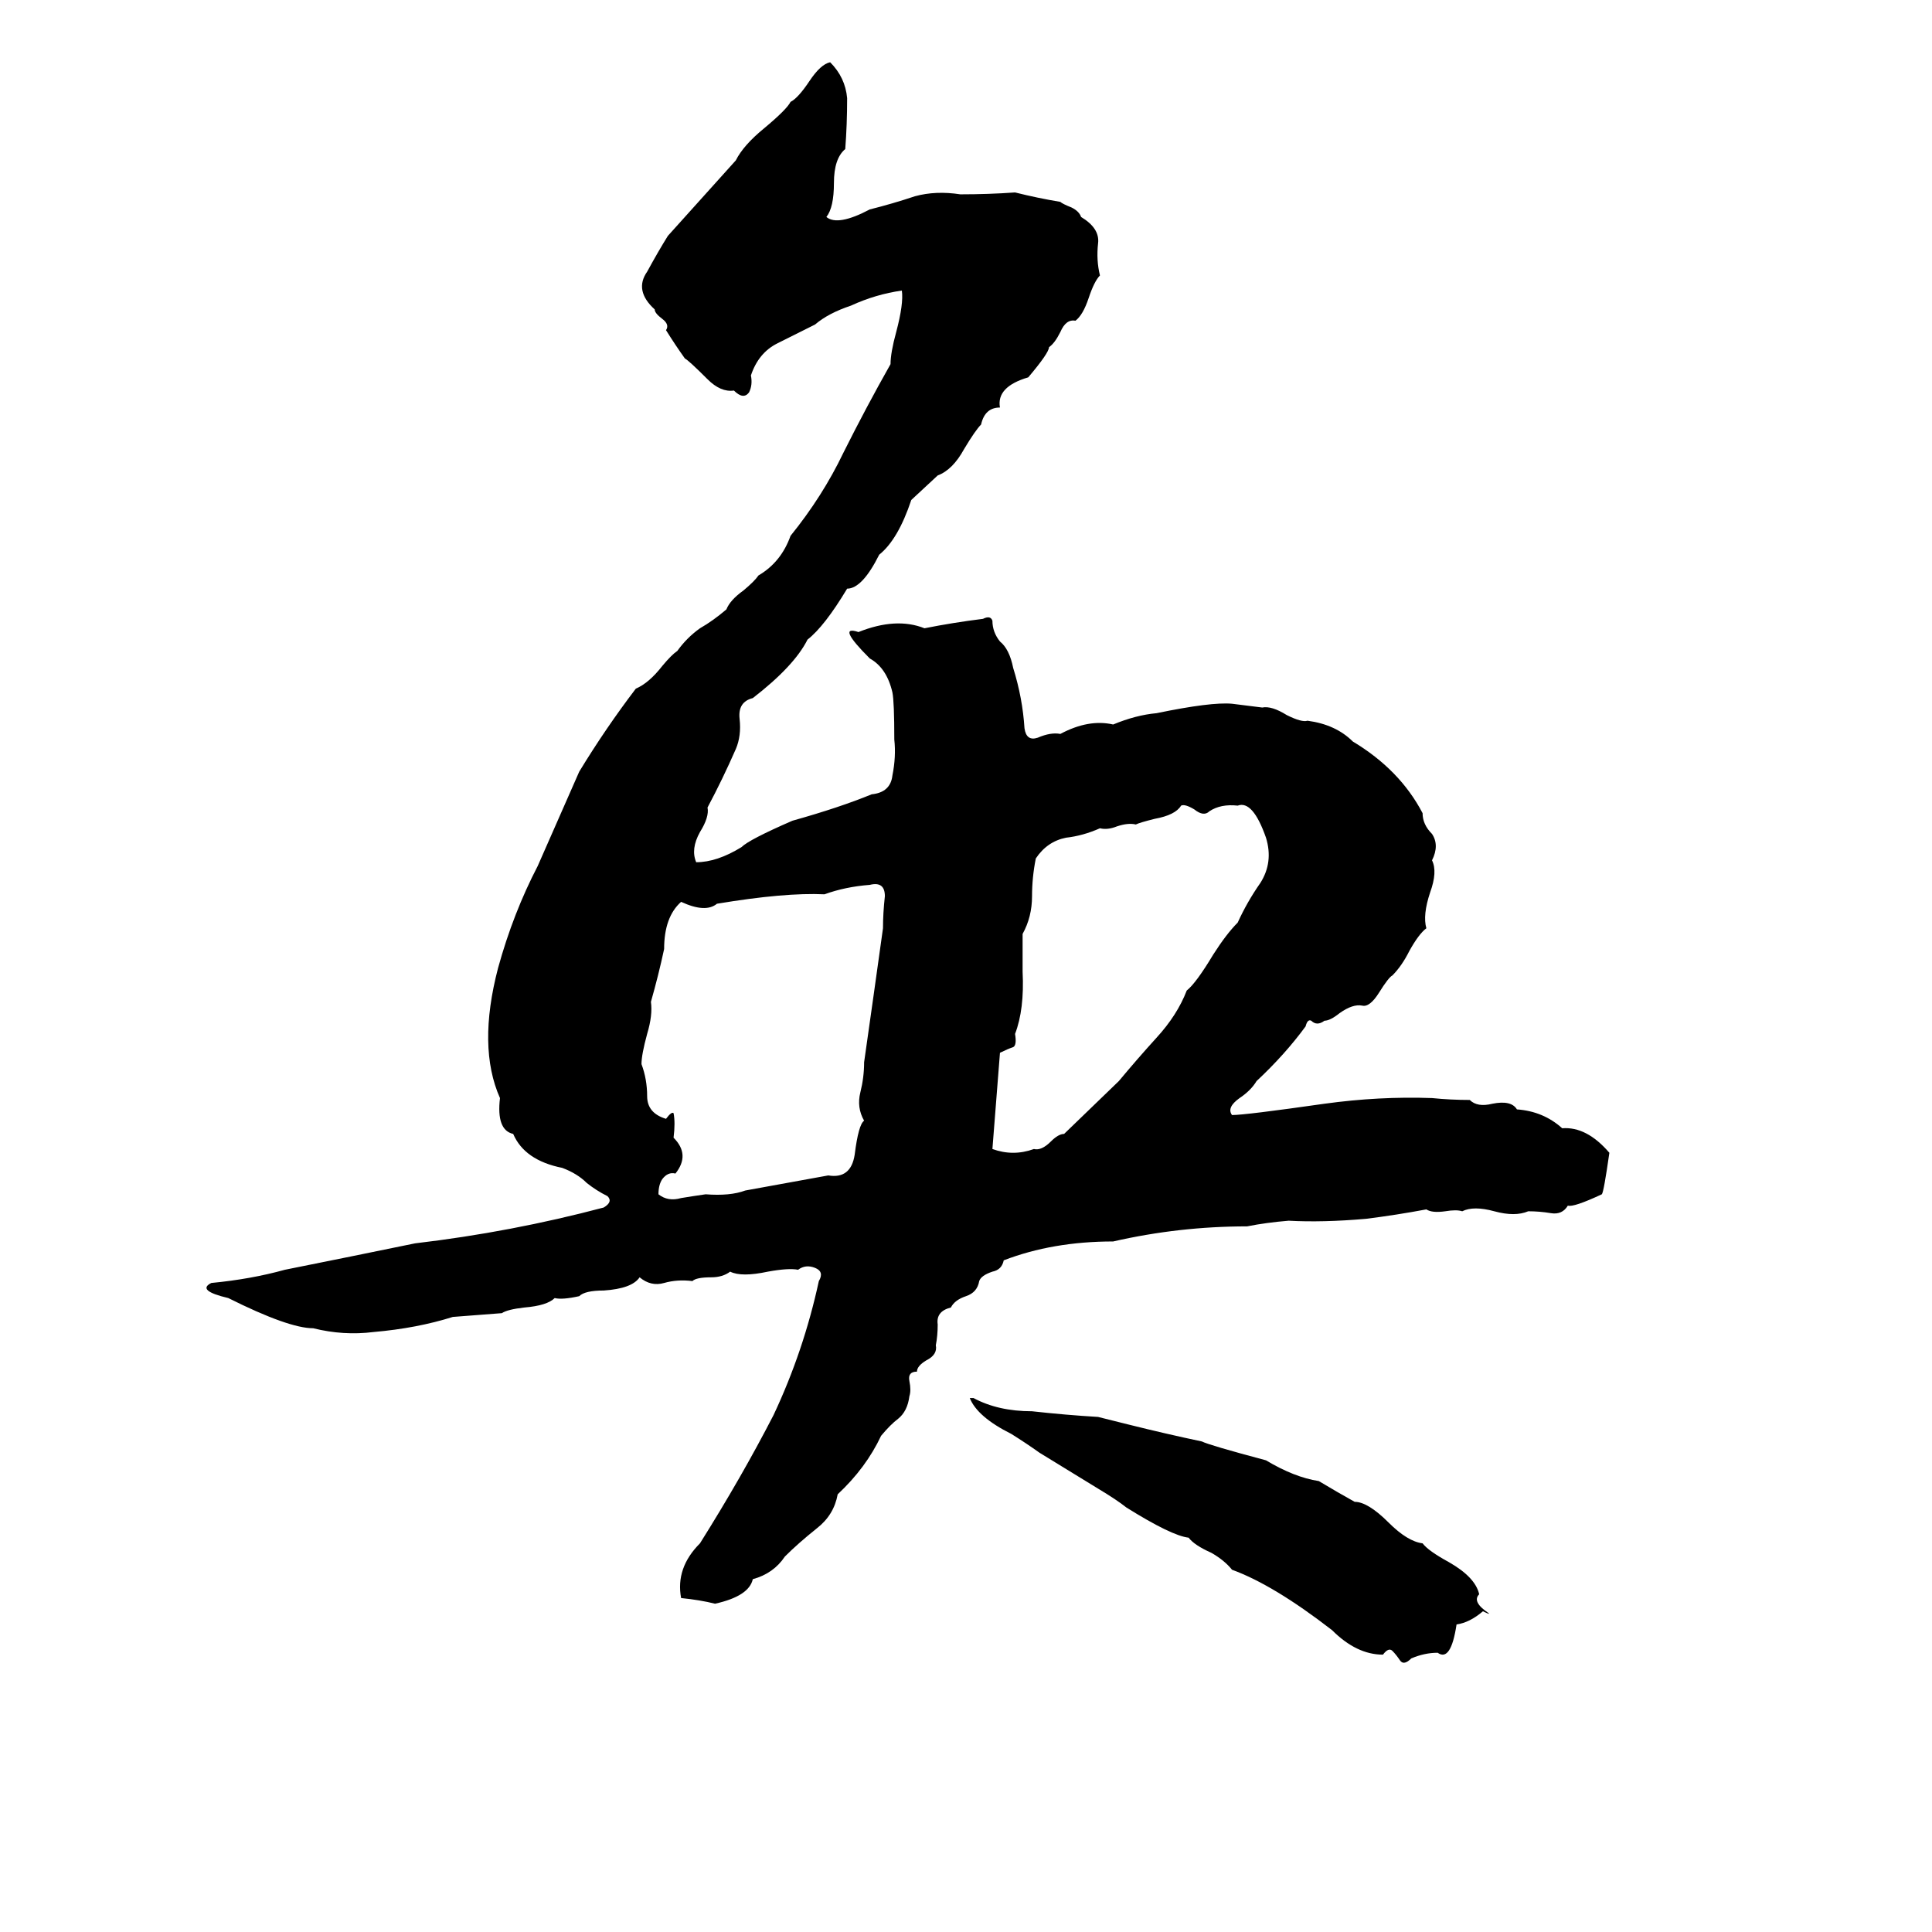 <svg xmlns="http://www.w3.org/2000/svg" viewBox="0 -800 1024 1024">
	<path fill="#000000" d="M440 -767Q448 -759 449 -748Q449 -734 448 -721Q442 -716 442 -703Q442 -690 438 -685Q444 -680 461 -689Q473 -692 485 -696Q496 -699 509 -697Q524 -697 538 -698Q550 -695 562 -693Q563 -692 568 -690Q572 -688 573 -685Q583 -679 582 -671Q581 -662 583 -654Q580 -651 577 -642Q574 -633 570 -630Q565 -631 562 -624Q559 -618 556 -616Q556 -613 545 -600Q528 -595 530 -584Q522 -584 520 -575Q517 -572 511 -562Q505 -551 497 -548L483 -535Q476 -514 466 -506Q457 -488 449 -488Q437 -468 428 -461Q421 -447 399 -430Q391 -428 392 -419Q393 -410 390 -403Q383 -387 375 -372Q376 -367 371 -359Q366 -350 369 -343Q380 -343 393 -351Q397 -355 420 -365Q445 -372 462 -379Q472 -380 473 -389Q475 -399 474 -408Q474 -428 473 -433Q470 -446 461 -451Q443 -469 455 -465Q475 -473 490 -467Q505 -470 521 -472Q525 -474 526 -471Q526 -465 530 -460Q535 -456 537 -446Q542 -430 543 -414Q544 -407 550 -409Q557 -412 562 -411Q577 -419 590 -416Q602 -421 613 -422Q642 -428 653 -427Q661 -426 669 -425Q674 -426 682 -421Q690 -417 693 -418Q708 -416 717 -407Q742 -392 754 -369Q754 -363 759 -358Q763 -352 759 -344Q762 -338 758 -327Q754 -315 756 -308Q752 -305 747 -296Q743 -288 738 -283Q736 -282 731 -274Q726 -266 722 -267Q717 -268 710 -263Q705 -259 702 -259Q698 -256 695 -259Q693 -260 692 -256Q681 -241 666 -227Q663 -222 657 -218Q650 -213 653 -209Q660 -209 702 -215Q731 -219 759 -218Q769 -217 779 -217Q783 -213 791 -215Q801 -217 804 -212Q818 -211 828 -202Q841 -203 853 -189Q850 -168 849 -167Q834 -160 831 -161Q828 -156 822 -157Q816 -158 810 -158Q803 -155 792 -158Q781 -161 775 -158Q772 -159 766 -158Q759 -157 756 -159Q740 -156 724 -154Q701 -152 683 -153Q671 -152 661 -150Q625 -150 590 -142Q558 -142 532 -132Q531 -127 526 -126Q520 -124 519 -121Q518 -115 512 -113Q506 -111 504 -107Q496 -105 497 -98Q497 -92 496 -87Q497 -82 491 -79Q486 -76 486 -73Q481 -73 482 -68Q483 -63 482 -60Q481 -52 476 -48Q472 -45 467 -39Q459 -22 444 -8Q442 3 433 10Q423 18 416 25Q410 34 399 37Q397 46 379 50Q371 48 361 47Q358 31 371 18Q393 -17 410 -50Q426 -84 434 -121Q437 -126 432 -128Q427 -130 423 -127Q418 -128 407 -126Q393 -123 387 -126Q383 -123 377 -123Q369 -123 367 -121Q359 -122 352 -120Q345 -118 339 -123Q335 -117 320 -116Q310 -116 307 -113Q298 -111 294 -112Q290 -108 278 -107Q269 -106 266 -104Q253 -103 240 -102Q221 -96 198 -94Q182 -92 166 -96Q153 -96 121 -112Q104 -116 112 -120Q133 -122 151 -127Q186 -134 220 -141Q271 -147 320 -160Q325 -163 322 -166Q316 -169 311 -173Q306 -178 298 -181Q278 -185 272 -199Q263 -201 265 -218Q253 -245 264 -287Q272 -316 285 -341Q296 -366 307 -391Q321 -414 337 -435Q344 -438 351 -447Q356 -453 359 -455Q364 -462 371 -467Q378 -471 385 -477Q387 -482 394 -487Q400 -492 402 -495Q414 -502 419 -516Q436 -537 447 -560Q459 -584 472 -607Q472 -613 475 -624Q479 -639 478 -646Q464 -644 451 -638Q439 -634 432 -628Q422 -623 412 -618Q402 -613 398 -601Q399 -596 397 -592Q394 -588 389 -593Q382 -592 375 -599Q365 -609 363 -610Q358 -617 353 -625Q355 -628 351 -631Q347 -634 347 -636Q336 -646 343 -656Q349 -667 354 -675Q372 -695 390 -715Q394 -723 405 -732Q417 -742 419 -746Q423 -748 429 -757Q435 -766 440 -767ZM626 -373Q623 -368 612 -366Q604 -364 602 -363Q598 -364 592 -362Q587 -360 583 -361Q574 -357 565 -356Q555 -354 549 -345Q547 -335 547 -325Q547 -314 542 -305Q542 -295 542 -285Q543 -265 538 -252Q539 -246 537 -245Q534 -244 530 -242Q528 -216 526 -191Q537 -187 548 -191Q552 -190 557 -195Q561 -199 564 -199L593 -227Q603 -239 613 -250Q624 -262 629 -275Q634 -279 643 -294Q650 -305 656 -311Q661 -322 668 -332Q675 -343 671 -356Q664 -376 656 -373Q647 -374 641 -370Q638 -367 633 -371Q628 -374 626 -373ZM461 -331Q448 -330 437 -326Q416 -327 380 -321Q374 -316 361 -322Q352 -314 352 -297Q349 -283 345 -269Q346 -262 343 -252Q340 -241 340 -236Q343 -228 343 -219Q343 -210 353 -207Q356 -211 357 -210Q358 -205 357 -197Q366 -188 358 -178Q354 -179 351 -175Q349 -172 349 -167Q354 -163 361 -165Q367 -166 374 -167Q387 -166 395 -169Q417 -173 439 -177Q451 -175 453 -188Q455 -204 458 -206Q454 -213 456 -221Q458 -229 458 -237Q463 -272 468 -308Q468 -316 469 -325Q469 -333 461 -331ZM514 -59H516Q529 -52 547 -52Q565 -50 582 -49Q590 -47 598 -45Q618 -40 637 -36Q641 -34 671 -26Q686 -17 699 -15Q709 -9 718 -4Q725 -4 736 7Q746 17 754 18Q757 22 768 28Q782 36 784 45Q780 49 789 55Q790 56 786 54Q779 60 772 61Q769 81 762 76Q755 76 748 79Q744 83 742 80Q740 77 738 75Q736 73 733 77Q719 77 706 64Q675 40 653 32Q649 27 642 23Q633 19 630 15Q621 14 597 -1Q592 -5 582 -11L551 -30Q544 -35 536 -40Q518 -49 514 -59Z"/>
</svg>
